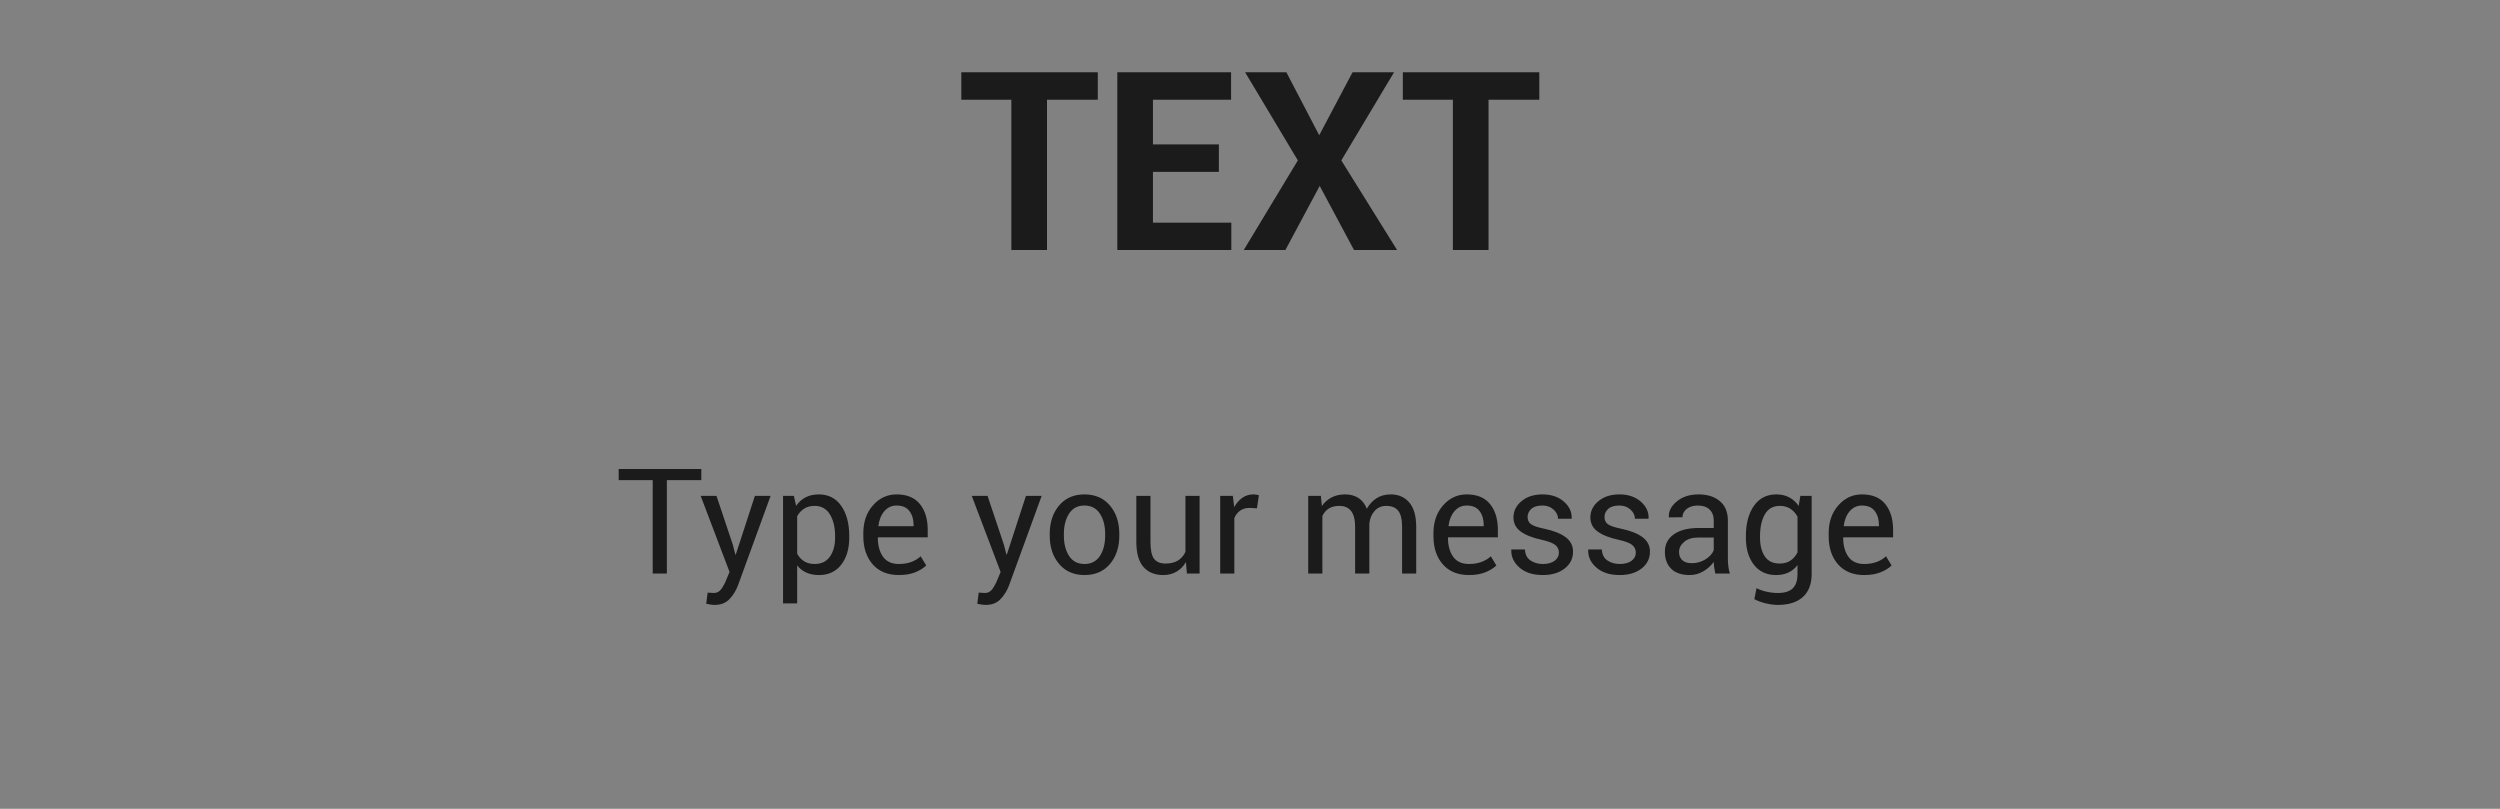 <?xml version="1.0" encoding="UTF-8"?>
<svg width="170px" height="55px" viewBox="0 0 170 55" version="1.1" xmlns="http://www.w3.org/2000/svg" xmlns:xlink="http://www.w3.org/1999/xlink">
    <rect x="0" y="0" width="170" height="55" fill="#808080" stroke="none"/>
    <!-- Generator: Sketch 55.2 (78181) - https://sketchapp.com -->
    <title>Text_Text_Normal</title>
    <desc>Created with Sketch.</desc>
    <g id="Make" stroke="none" stroke-width="1" fill="none" fill-rule="evenodd">
        <g id="C-01&gt;Make-Graphic&gt;Forbid&gt;EN备份" transform="translate(-193, -258)">
            <g id="Content" transform="translate(12, 64)">
                <g id="02_TEXT" transform="translate(181, 0)">
                    <g id="Text_Text_Normal" transform="translate(0, 194)">
                        <g>
                            <rect id="矩形" fill-opacity="0.01" fill="#FFFFFF" x="0" y="0" width="170" height="55"></rect>
                            <path d="M47.69,32.647 L45.346,32.647 L45.346,39 L44.384,39 L44.384,32.647 L42.07,32.647 L42.07,31.891 L47.69,31.891 L47.69,32.647 Z M49.833,37.042 L50.004,37.706 L50.034,37.706 L51.333,33.717 L52.402,33.717 L50.18,39.811 C50.047,40.165 49.855,40.475 49.606,40.738 C49.357,41.002 49.021,41.134 48.598,41.134 C48.52,41.134 48.421,41.125 48.3,41.107 C48.18,41.089 48.087,41.072 48.022,41.056 L48.12,40.299 C48.1,40.296 48.158,40.299 48.293,40.309 C48.428,40.318 48.514,40.323 48.549,40.323 C48.754,40.323 48.922,40.232 49.052,40.05 C49.182,39.868 49.292,39.666 49.379,39.444 L49.609,38.893 L47.646,33.717 L48.72,33.717 L49.833,37.042 Z M57.749,36.559 C57.749,37.32 57.566,37.935 57.202,38.402 C56.837,38.869 56.334,39.103 55.693,39.103 C55.367,39.103 55.082,39.048 54.836,38.939 C54.59,38.83 54.381,38.666 54.208,38.448 L54.208,41.031 L53.247,41.031 L53.247,33.717 L53.984,33.717 L54.135,34.4 C54.308,34.146 54.523,33.953 54.78,33.819 C55.037,33.686 55.336,33.619 55.678,33.619 C56.333,33.619 56.841,33.879 57.204,34.398 C57.567,34.917 57.749,35.603 57.749,36.456 L57.749,36.559 Z M56.787,36.456 C56.787,35.857 56.669,35.365 56.433,34.979 C56.197,34.593 55.849,34.4 55.39,34.4 C55.113,34.4 54.877,34.463 54.682,34.588 C54.487,34.714 54.329,34.885 54.208,35.104 L54.208,37.657 C54.329,37.875 54.487,38.045 54.682,38.167 C54.877,38.29 55.117,38.351 55.4,38.351 C55.856,38.351 56.201,38.184 56.435,37.85 C56.669,37.516 56.787,37.086 56.787,36.559 L56.787,36.456 Z M61.118,39.103 C60.359,39.103 59.768,38.86 59.343,38.375 C58.918,37.89 58.706,37.252 58.706,36.461 L58.706,36.246 C58.706,35.488 58.924,34.86 59.362,34.364 C59.8,33.867 60.335,33.619 60.966,33.619 C61.673,33.619 62.202,33.839 62.556,34.278 C62.909,34.718 63.085,35.302 63.085,36.031 L63.085,36.539 L59.707,36.539 L59.692,36.563 C59.692,37.094 59.809,37.525 60.043,37.855 C60.278,38.185 60.636,38.351 61.118,38.351 C61.443,38.351 61.729,38.304 61.975,38.211 C62.22,38.119 62.431,37.991 62.607,37.828 L62.983,38.453 C62.794,38.635 62.545,38.789 62.236,38.915 C61.927,39.04 61.554,39.103 61.118,39.103 Z M60.966,34.376 C60.631,34.376 60.354,34.505 60.134,34.764 C59.914,35.023 59.78,35.354 59.731,35.758 L59.741,35.782 L62.124,35.782 L62.124,35.704 C62.124,35.32 62.029,35.003 61.84,34.752 C61.652,34.501 61.36,34.376 60.966,34.376 Z M68.266,37.042 L68.437,37.706 L68.466,37.706 L69.765,33.717 L70.834,33.717 L68.613,39.811 C68.479,40.165 68.288,40.475 68.039,40.738 C67.79,41.002 67.454,41.134 67.031,41.134 C66.953,41.134 66.853,41.125 66.733,41.107 C66.612,41.089 66.52,41.072 66.455,41.056 L66.552,40.299 C66.533,40.296 66.59,40.299 66.726,40.309 C66.861,40.318 66.946,40.323 66.982,40.323 C67.187,40.323 67.355,40.232 67.485,40.05 C67.615,39.868 67.724,39.666 67.812,39.444 L68.042,38.893 L66.079,33.717 L67.153,33.717 L68.266,37.042 Z M71.381,36.31 C71.381,35.528 71.593,34.885 72.016,34.378 C72.439,33.872 73.014,33.619 73.74,33.619 C74.472,33.619 75.051,33.871 75.476,34.376 C75.9,34.881 76.113,35.525 76.113,36.31 L76.113,36.417 C76.113,37.205 75.901,37.849 75.478,38.351 C75.055,38.852 74.479,39.103 73.75,39.103 C73.02,39.103 72.443,38.851 72.019,38.348 C71.594,37.845 71.381,37.202 71.381,36.417 L71.381,36.31 Z M72.343,36.417 C72.343,36.977 72.461,37.439 72.697,37.804 C72.933,38.168 73.284,38.351 73.75,38.351 C74.208,38.351 74.557,38.168 74.794,37.804 C75.032,37.439 75.151,36.977 75.151,36.417 L75.151,36.31 C75.151,35.756 75.031,35.296 74.792,34.928 C74.553,34.56 74.202,34.376 73.74,34.376 C73.281,34.376 72.933,34.56 72.697,34.928 C72.461,35.296 72.343,35.756 72.343,36.31 L72.343,36.417 Z M80.644,38.219 C80.478,38.502 80.265,38.72 80.004,38.873 C79.744,39.026 79.443,39.103 79.101,39.103 C78.525,39.103 78.076,38.919 77.753,38.551 C77.431,38.183 77.27,37.61 77.27,36.832 L77.27,33.717 L78.232,33.717 L78.232,36.842 C78.232,37.405 78.315,37.792 78.481,38.004 C78.647,38.215 78.906,38.321 79.257,38.321 C79.599,38.321 79.882,38.252 80.104,38.114 C80.327,37.975 80.496,37.779 80.61,37.525 L80.61,33.717 L81.572,33.717 L81.572,39 L80.708,39 L80.644,38.219 Z M85.473,34.566 L84.98,34.537 C84.726,34.537 84.512,34.597 84.338,34.718 C84.164,34.838 84.029,35.007 83.935,35.226 L83.935,39 L82.973,39 L82.973,33.717 L83.833,33.717 L83.925,34.488 C84.075,34.215 84.26,34.002 84.479,33.849 C84.699,33.696 84.952,33.619 85.239,33.619 C85.31,33.619 85.379,33.625 85.444,33.636 C85.509,33.648 85.563,33.66 85.605,33.673 L85.473,34.566 Z M89.819,33.717 L89.887,34.41 C90.06,34.16 90.279,33.965 90.544,33.827 C90.809,33.688 91.118,33.619 91.469,33.619 C91.821,33.619 92.123,33.701 92.375,33.863 C92.627,34.026 92.817,34.27 92.944,34.596 C93.113,34.293 93.334,34.055 93.605,33.88 C93.877,33.706 94.195,33.619 94.56,33.619 C95.097,33.619 95.522,33.804 95.834,34.173 C96.147,34.543 96.303,35.099 96.303,35.841 L96.303,39 L95.341,39 L95.341,35.831 C95.341,35.31 95.252,34.942 95.073,34.725 C94.894,34.509 94.627,34.4 94.272,34.4 C93.943,34.4 93.677,34.514 93.474,34.742 C93.27,34.97 93.151,35.258 93.115,35.606 L93.115,39 L92.148,39 L92.148,35.831 C92.148,35.336 92.056,34.974 91.872,34.745 C91.688,34.515 91.424,34.4 91.079,34.4 C90.786,34.4 90.545,34.461 90.356,34.581 C90.167,34.701 90.022,34.871 89.921,35.089 L89.921,39 L88.959,39 L88.959,33.717 L89.819,33.717 Z M99.887,39.103 C99.129,39.103 98.537,38.86 98.112,38.375 C97.687,37.89 97.475,37.252 97.475,36.461 L97.475,36.246 C97.475,35.488 97.694,34.86 98.132,34.364 C98.57,33.867 99.104,33.619 99.736,33.619 C100.442,33.619 100.972,33.839 101.325,34.278 C101.678,34.718 101.855,35.302 101.855,36.031 L101.855,36.539 L98.476,36.539 L98.461,36.563 C98.461,37.094 98.579,37.525 98.813,37.855 C99.047,38.185 99.405,38.351 99.887,38.351 C100.213,38.351 100.498,38.304 100.744,38.211 C100.99,38.119 101.201,37.991 101.376,37.828 L101.752,38.453 C101.564,38.635 101.315,38.789 101.005,38.915 C100.696,39.04 100.323,39.103 99.887,39.103 Z M99.736,34.376 C99.401,34.376 99.123,34.505 98.903,34.764 C98.684,35.023 98.549,35.354 98.5,35.758 L98.51,35.782 L100.893,35.782 L100.893,35.704 C100.893,35.32 100.799,35.003 100.61,34.752 C100.421,34.501 100.13,34.376 99.736,34.376 Z M106.005,37.579 C106.005,37.368 105.925,37.195 105.764,37.062 C105.603,36.928 105.297,36.811 104.848,36.71 C104.226,36.576 103.749,36.389 103.415,36.148 C103.081,35.908 102.915,35.585 102.915,35.182 C102.915,34.752 103.098,34.384 103.464,34.078 C103.83,33.772 104.305,33.619 104.887,33.619 C105.486,33.619 105.971,33.782 106.342,34.107 C106.713,34.433 106.891,34.812 106.875,35.245 L106.865,35.274 L105.947,35.274 C105.947,35.047 105.847,34.84 105.646,34.654 C105.446,34.469 105.193,34.376 104.887,34.376 C104.549,34.376 104.296,34.452 104.128,34.605 C103.96,34.758 103.876,34.941 103.876,35.152 C103.876,35.361 103.949,35.522 104.094,35.636 C104.239,35.75 104.537,35.854 104.99,35.948 C105.638,36.085 106.129,36.279 106.464,36.529 C106.8,36.78 106.967,37.107 106.967,37.511 C106.967,37.979 106.778,38.362 106.398,38.658 C106.019,38.954 105.524,39.103 104.912,39.103 C104.238,39.103 103.707,38.932 103.32,38.59 C102.932,38.248 102.749,37.849 102.768,37.394 L102.778,37.364 L103.696,37.364 C103.712,37.706 103.839,37.956 104.077,38.114 C104.314,38.272 104.593,38.351 104.912,38.351 C105.253,38.351 105.521,38.278 105.715,38.133 C105.909,37.988 106.005,37.804 106.005,37.579 Z M111.235,37.579 C111.235,37.368 111.154,37.195 110.993,37.062 C110.832,36.928 110.527,36.811 110.078,36.71 C109.456,36.576 108.978,36.389 108.645,36.148 C108.311,35.908 108.144,35.585 108.144,35.182 C108.144,34.752 108.327,34.384 108.693,34.078 C109.06,33.772 109.534,33.619 110.117,33.619 C110.716,33.619 111.201,33.782 111.572,34.107 C111.943,34.433 112.12,34.812 112.104,35.245 L112.094,35.274 L111.176,35.274 C111.176,35.047 111.076,34.84 110.876,34.654 C110.676,34.469 110.423,34.376 110.117,34.376 C109.778,34.376 109.525,34.452 109.357,34.605 C109.19,34.758 109.106,34.941 109.106,35.152 C109.106,35.361 109.178,35.522 109.323,35.636 C109.468,35.75 109.767,35.854 110.219,35.948 C110.867,36.085 111.359,36.279 111.694,36.529 C112.029,36.78 112.197,37.107 112.197,37.511 C112.197,37.979 112.007,38.362 111.628,38.658 C111.249,38.954 110.753,39.103 110.141,39.103 C109.467,39.103 108.937,38.932 108.549,38.59 C108.162,38.248 107.978,37.849 107.998,37.394 L108.007,37.364 L108.925,37.364 C108.942,37.706 109.069,37.956 109.306,38.114 C109.544,38.272 109.822,38.351 110.141,38.351 C110.483,38.351 110.751,38.278 110.944,38.133 C111.138,37.988 111.235,37.804 111.235,37.579 Z M116.64,39 C116.608,38.84 116.582,38.7 116.564,38.578 C116.547,38.456 116.536,38.333 116.533,38.209 C116.354,38.463 116.12,38.675 115.832,38.846 C115.544,39.017 115.234,39.103 114.902,39.103 C114.352,39.103 113.933,38.962 113.645,38.68 C113.356,38.399 113.212,38.01 113.212,37.516 C113.212,37.011 113.417,36.616 113.825,36.332 C114.234,36.047 114.788,35.904 115.488,35.904 L116.533,35.904 L116.533,35.382 C116.533,35.073 116.438,34.828 116.25,34.647 C116.061,34.466 115.794,34.376 115.449,34.376 C115.136,34.376 114.884,34.454 114.692,34.61 C114.5,34.767 114.404,34.954 114.404,35.172 L113.491,35.182 L113.481,35.152 C113.458,34.768 113.638,34.417 114.021,34.098 C114.403,33.779 114.897,33.619 115.502,33.619 C116.101,33.619 116.583,33.771 116.948,34.076 C117.312,34.38 117.495,34.819 117.495,35.392 L117.495,37.936 C117.495,38.124 117.504,38.307 117.524,38.482 C117.543,38.658 117.579,38.831 117.631,39 L116.64,39 Z M115.043,38.297 C115.392,38.297 115.706,38.207 115.986,38.028 C116.266,37.849 116.448,37.644 116.533,37.413 L116.533,36.554 L115.454,36.554 C115.066,36.554 114.756,36.651 114.523,36.847 C114.291,37.042 114.174,37.271 114.174,37.535 C114.174,37.77 114.248,37.955 114.394,38.092 C114.541,38.229 114.757,38.297 115.043,38.297 Z M118.72,36.456 C118.72,35.606 118.902,34.921 119.265,34.4 C119.628,33.88 120.135,33.619 120.786,33.619 C121.121,33.619 121.416,33.687 121.669,33.822 C121.923,33.957 122.137,34.151 122.309,34.405 L122.426,33.717 L123.193,33.717 L123.193,39.029 C123.193,39.706 122.996,40.226 122.602,40.589 C122.208,40.952 121.64,41.134 120.898,41.134 C120.644,41.134 120.37,41.099 120.075,41.029 C119.781,40.959 119.521,40.864 119.296,40.743 L119.443,39.996 C119.628,40.094 119.852,40.173 120.114,40.233 C120.376,40.293 120.634,40.323 120.888,40.323 C121.357,40.323 121.698,40.217 121.911,40.003 C122.124,39.79 122.231,39.465 122.231,39.029 L122.231,38.429 C122.058,38.65 121.852,38.818 121.611,38.932 C121.37,39.046 121.092,39.103 120.776,39.103 C120.131,39.103 119.628,38.869 119.265,38.402 C118.902,37.935 118.72,37.32 118.72,36.559 L118.72,36.456 Z M119.682,36.559 C119.682,37.089 119.791,37.516 120.009,37.838 C120.227,38.16 120.564,38.321 121.02,38.321 C121.31,38.321 121.552,38.255 121.748,38.124 C121.943,37.992 122.104,37.805 122.231,37.564 L122.231,35.133 C122.107,34.908 121.946,34.73 121.748,34.598 C121.549,34.466 121.31,34.4 121.03,34.4 C120.571,34.4 120.231,34.591 120.012,34.972 C119.792,35.353 119.682,35.847 119.682,36.456 L119.682,36.559 Z M126.762,39.103 C126.004,39.103 125.412,38.86 124.987,38.375 C124.562,37.89 124.35,37.252 124.35,36.461 L124.35,36.246 C124.35,35.488 124.569,34.86 125.007,34.364 C125.445,33.867 125.979,33.619 126.611,33.619 C127.317,33.619 127.847,33.839 128.2,34.278 C128.553,34.718 128.73,35.302 128.73,36.031 L128.73,36.539 L125.351,36.539 L125.336,36.563 C125.336,37.094 125.454,37.525 125.688,37.855 C125.922,38.185 126.28,38.351 126.762,38.351 C127.088,38.351 127.373,38.304 127.619,38.211 C127.865,38.119 128.076,37.991 128.251,37.828 L128.627,38.453 C128.439,38.635 128.19,38.789 127.88,38.915 C127.571,39.04 127.198,39.103 126.762,39.103 Z M126.611,34.376 C126.276,34.376 125.998,34.505 125.778,34.764 C125.559,35.023 125.424,35.354 125.375,35.758 L125.385,35.782 L127.768,35.782 L127.768,35.704 C127.768,35.32 127.674,35.003 127.485,34.752 C127.296,34.501 127.005,34.376 126.611,34.376 Z" id="Typeyourmessage" fill="#1B1B1B" fill-rule="nonzero"></path>
                            <path d="M74.649,6.782 L71.196,6.782 L71.196,17 L68.772,17 L68.772,6.782 L65.369,6.782 L65.369,4.914 L74.649,4.914 L74.649,6.782 Z M82.883,11.688 L78.401,11.688 L78.401,15.141 L83.73,15.141 L83.73,17 L75.977,17 L75.977,4.914 L83.713,4.914 L83.713,6.782 L78.401,6.782 L78.401,9.82 L82.883,9.82 L82.883,11.688 Z M89.707,9.197 L91.973,4.914 L94.795,4.914 L91.209,10.907 L95.002,17 L92.072,17 L89.74,12.642 L87.407,17 L84.577,17 L88.254,10.907 L84.668,4.914 L87.474,4.914 L89.707,9.197 Z M104.673,6.782 L101.22,6.782 L101.22,17 L98.796,17 L98.796,6.782 L95.393,6.782 L95.393,4.914 L104.673,4.914 L104.673,6.782 Z" id="TEXT" fill="#1B1B1B" fill-rule="nonzero"></path>
                        </g>
                    </g>
                </g>
            </g>
        </g>
    </g>
</svg>